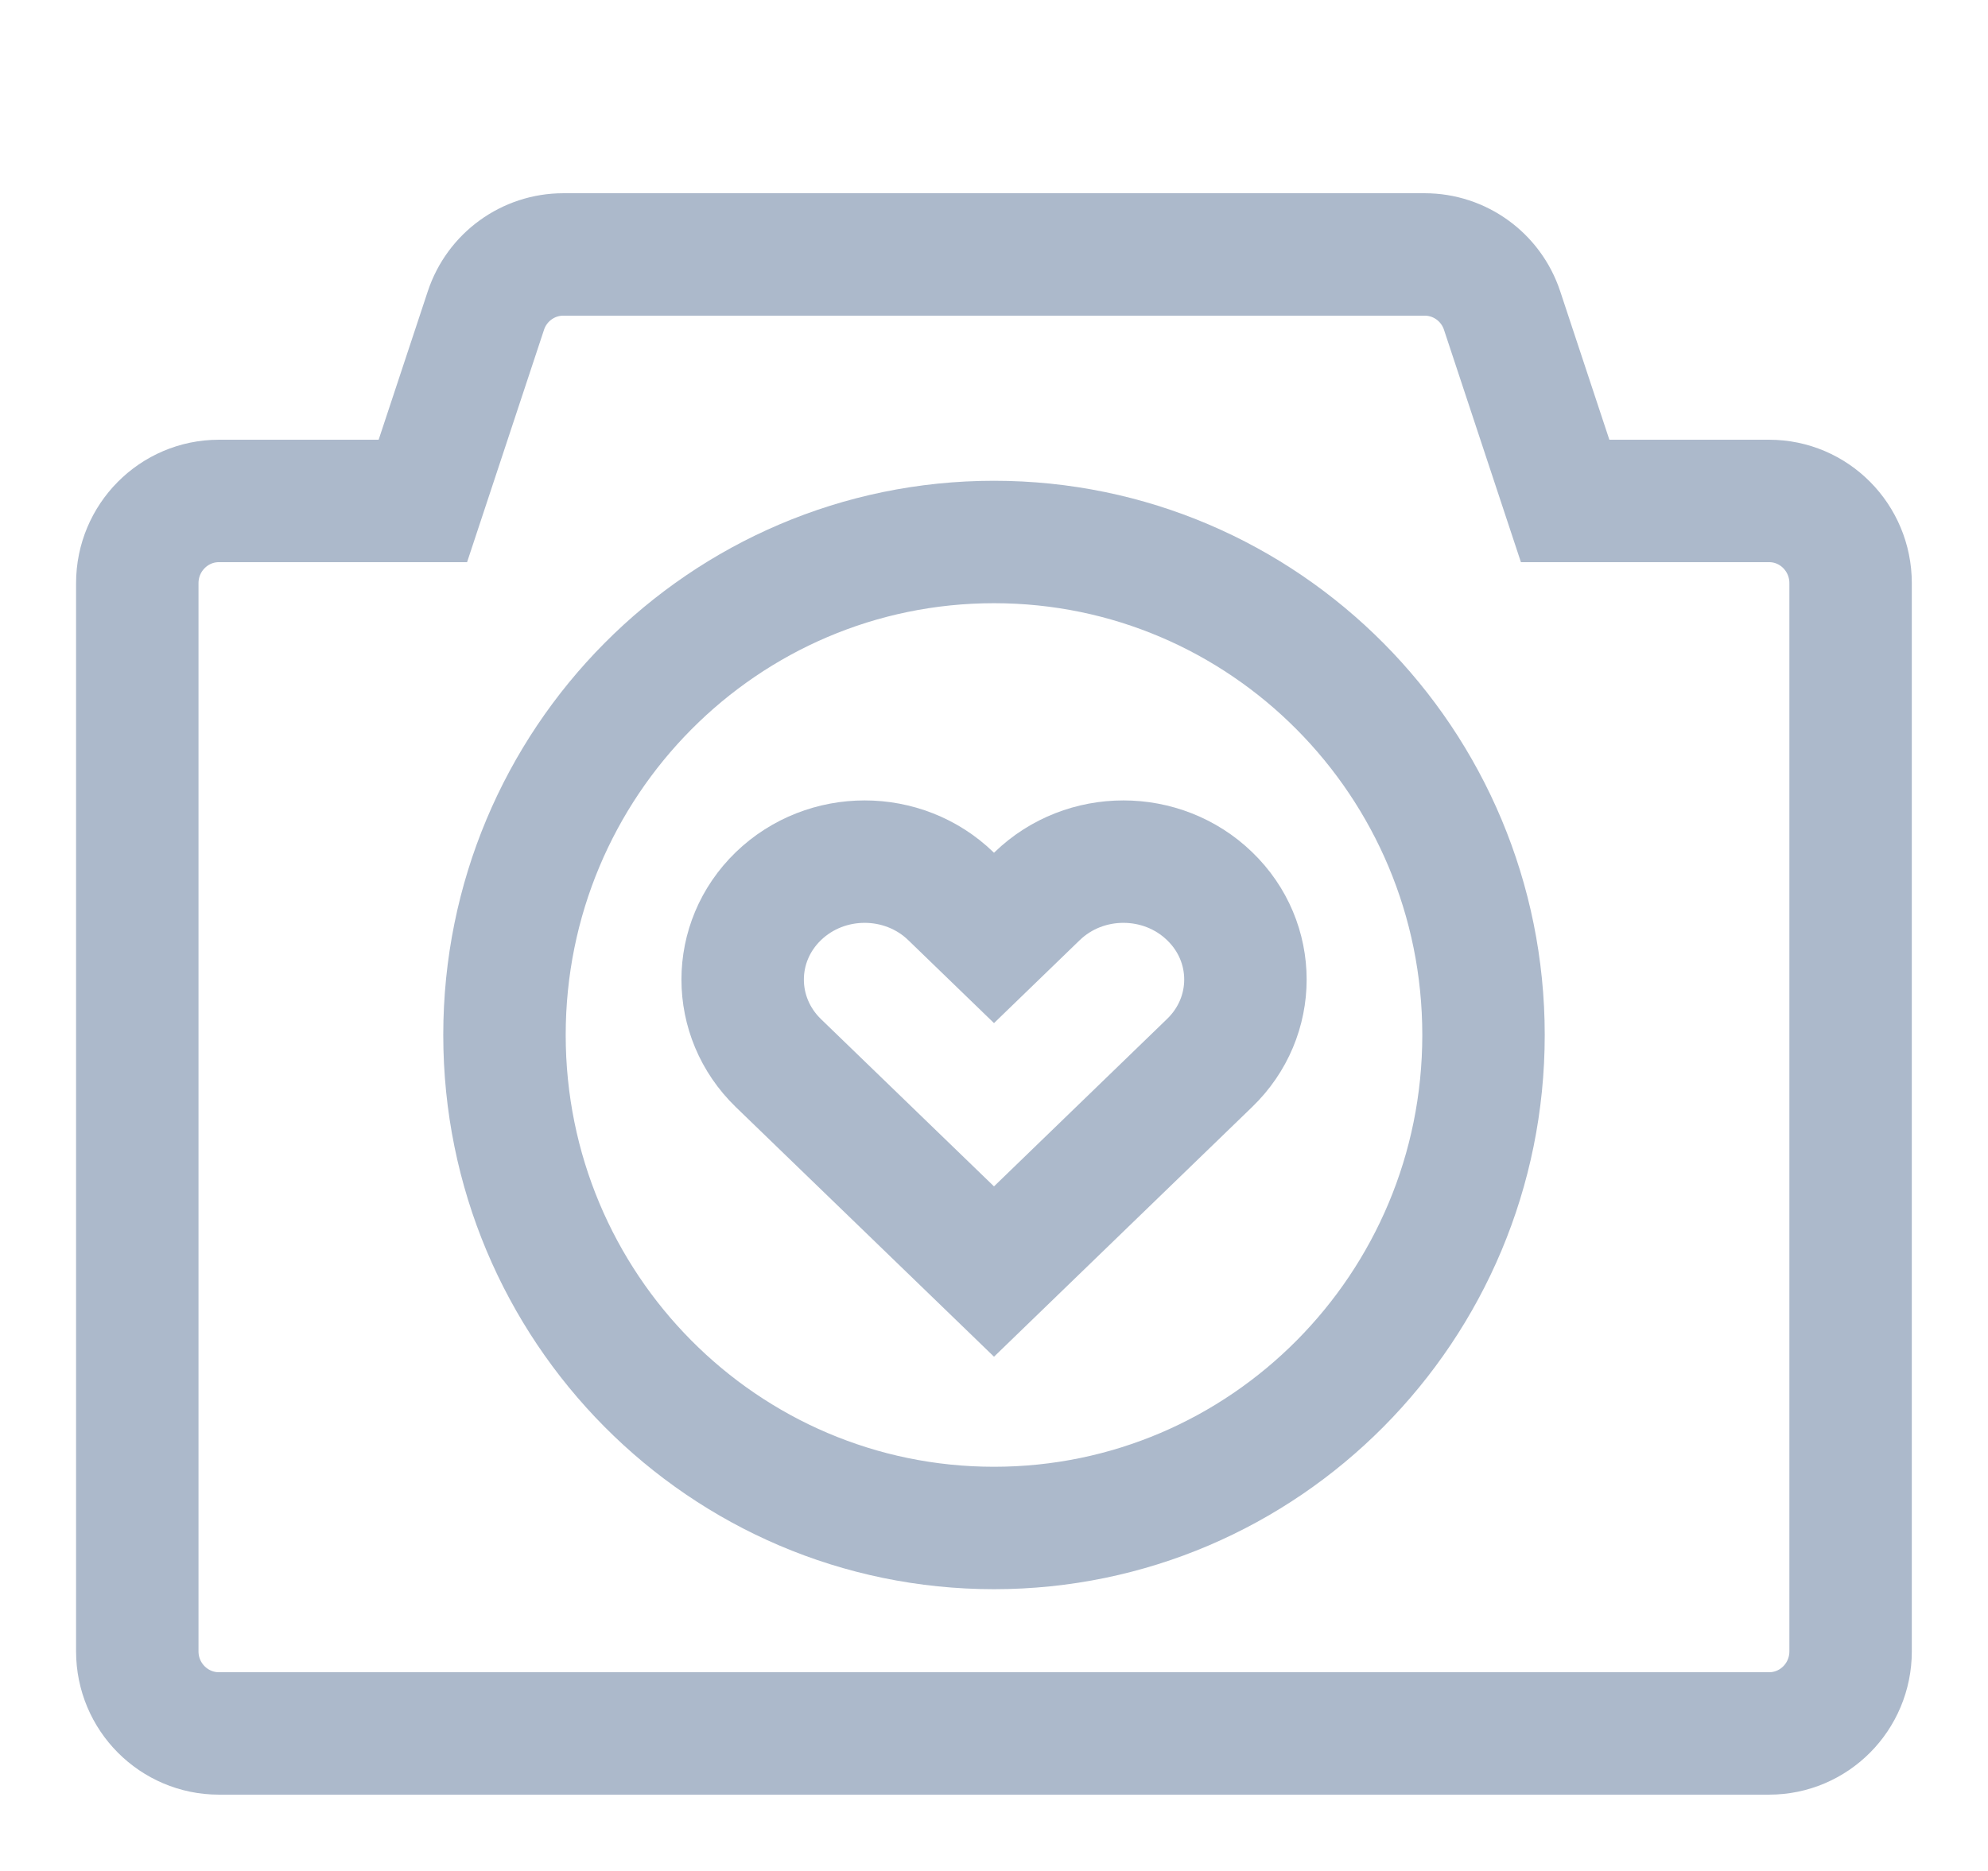 <svg width="17" height="16" viewBox="0 0 17 16" fill="none" xmlns="http://www.w3.org/2000/svg">
<path fill-rule="evenodd" clip-rule="evenodd" d="M12.686 8.851C12.686 11.179 10.812 13.067 8.5 13.067C6.188 13.067 4.314 11.179 4.314 8.851C4.314 6.522 6.188 4.635 8.5 4.635C10.812 4.635 12.686 6.522 12.686 8.851Z" stroke="#ACB9CB" stroke-width="1.047" stroke-linecap="round"/>
<path fill-rule="evenodd" clip-rule="evenodd" d="M15.128 4.284H13.384L12.845 2.656C12.75 2.369 12.483 2.176 12.183 2.176H4.817C4.517 2.176 4.25 2.369 4.155 2.656L3.616 4.284H1.872C1.487 4.284 1.174 4.599 1.174 4.987V14.122C1.174 14.51 1.487 14.824 1.872 14.824H15.128C15.513 14.824 15.825 14.51 15.825 14.122V4.987C15.825 4.599 15.513 4.284 15.128 4.284Z" stroke="#ACB9CB" stroke-width="1.047" stroke-linecap="round"/>
<path fill-rule="evenodd" clip-rule="evenodd" d="M10.344 7.664V7.664C9.937 7.27 9.276 7.27 8.869 7.664L8.5 8.021L8.131 7.664C7.724 7.27 7.064 7.27 6.656 7.664C6.249 8.058 6.249 8.696 6.656 9.091L8.5 10.874L10.344 9.09C10.752 8.696 10.752 8.057 10.344 7.664Z" stroke="#ACB9CB" stroke-width="1.047" stroke-linecap="round"/>
</svg>
